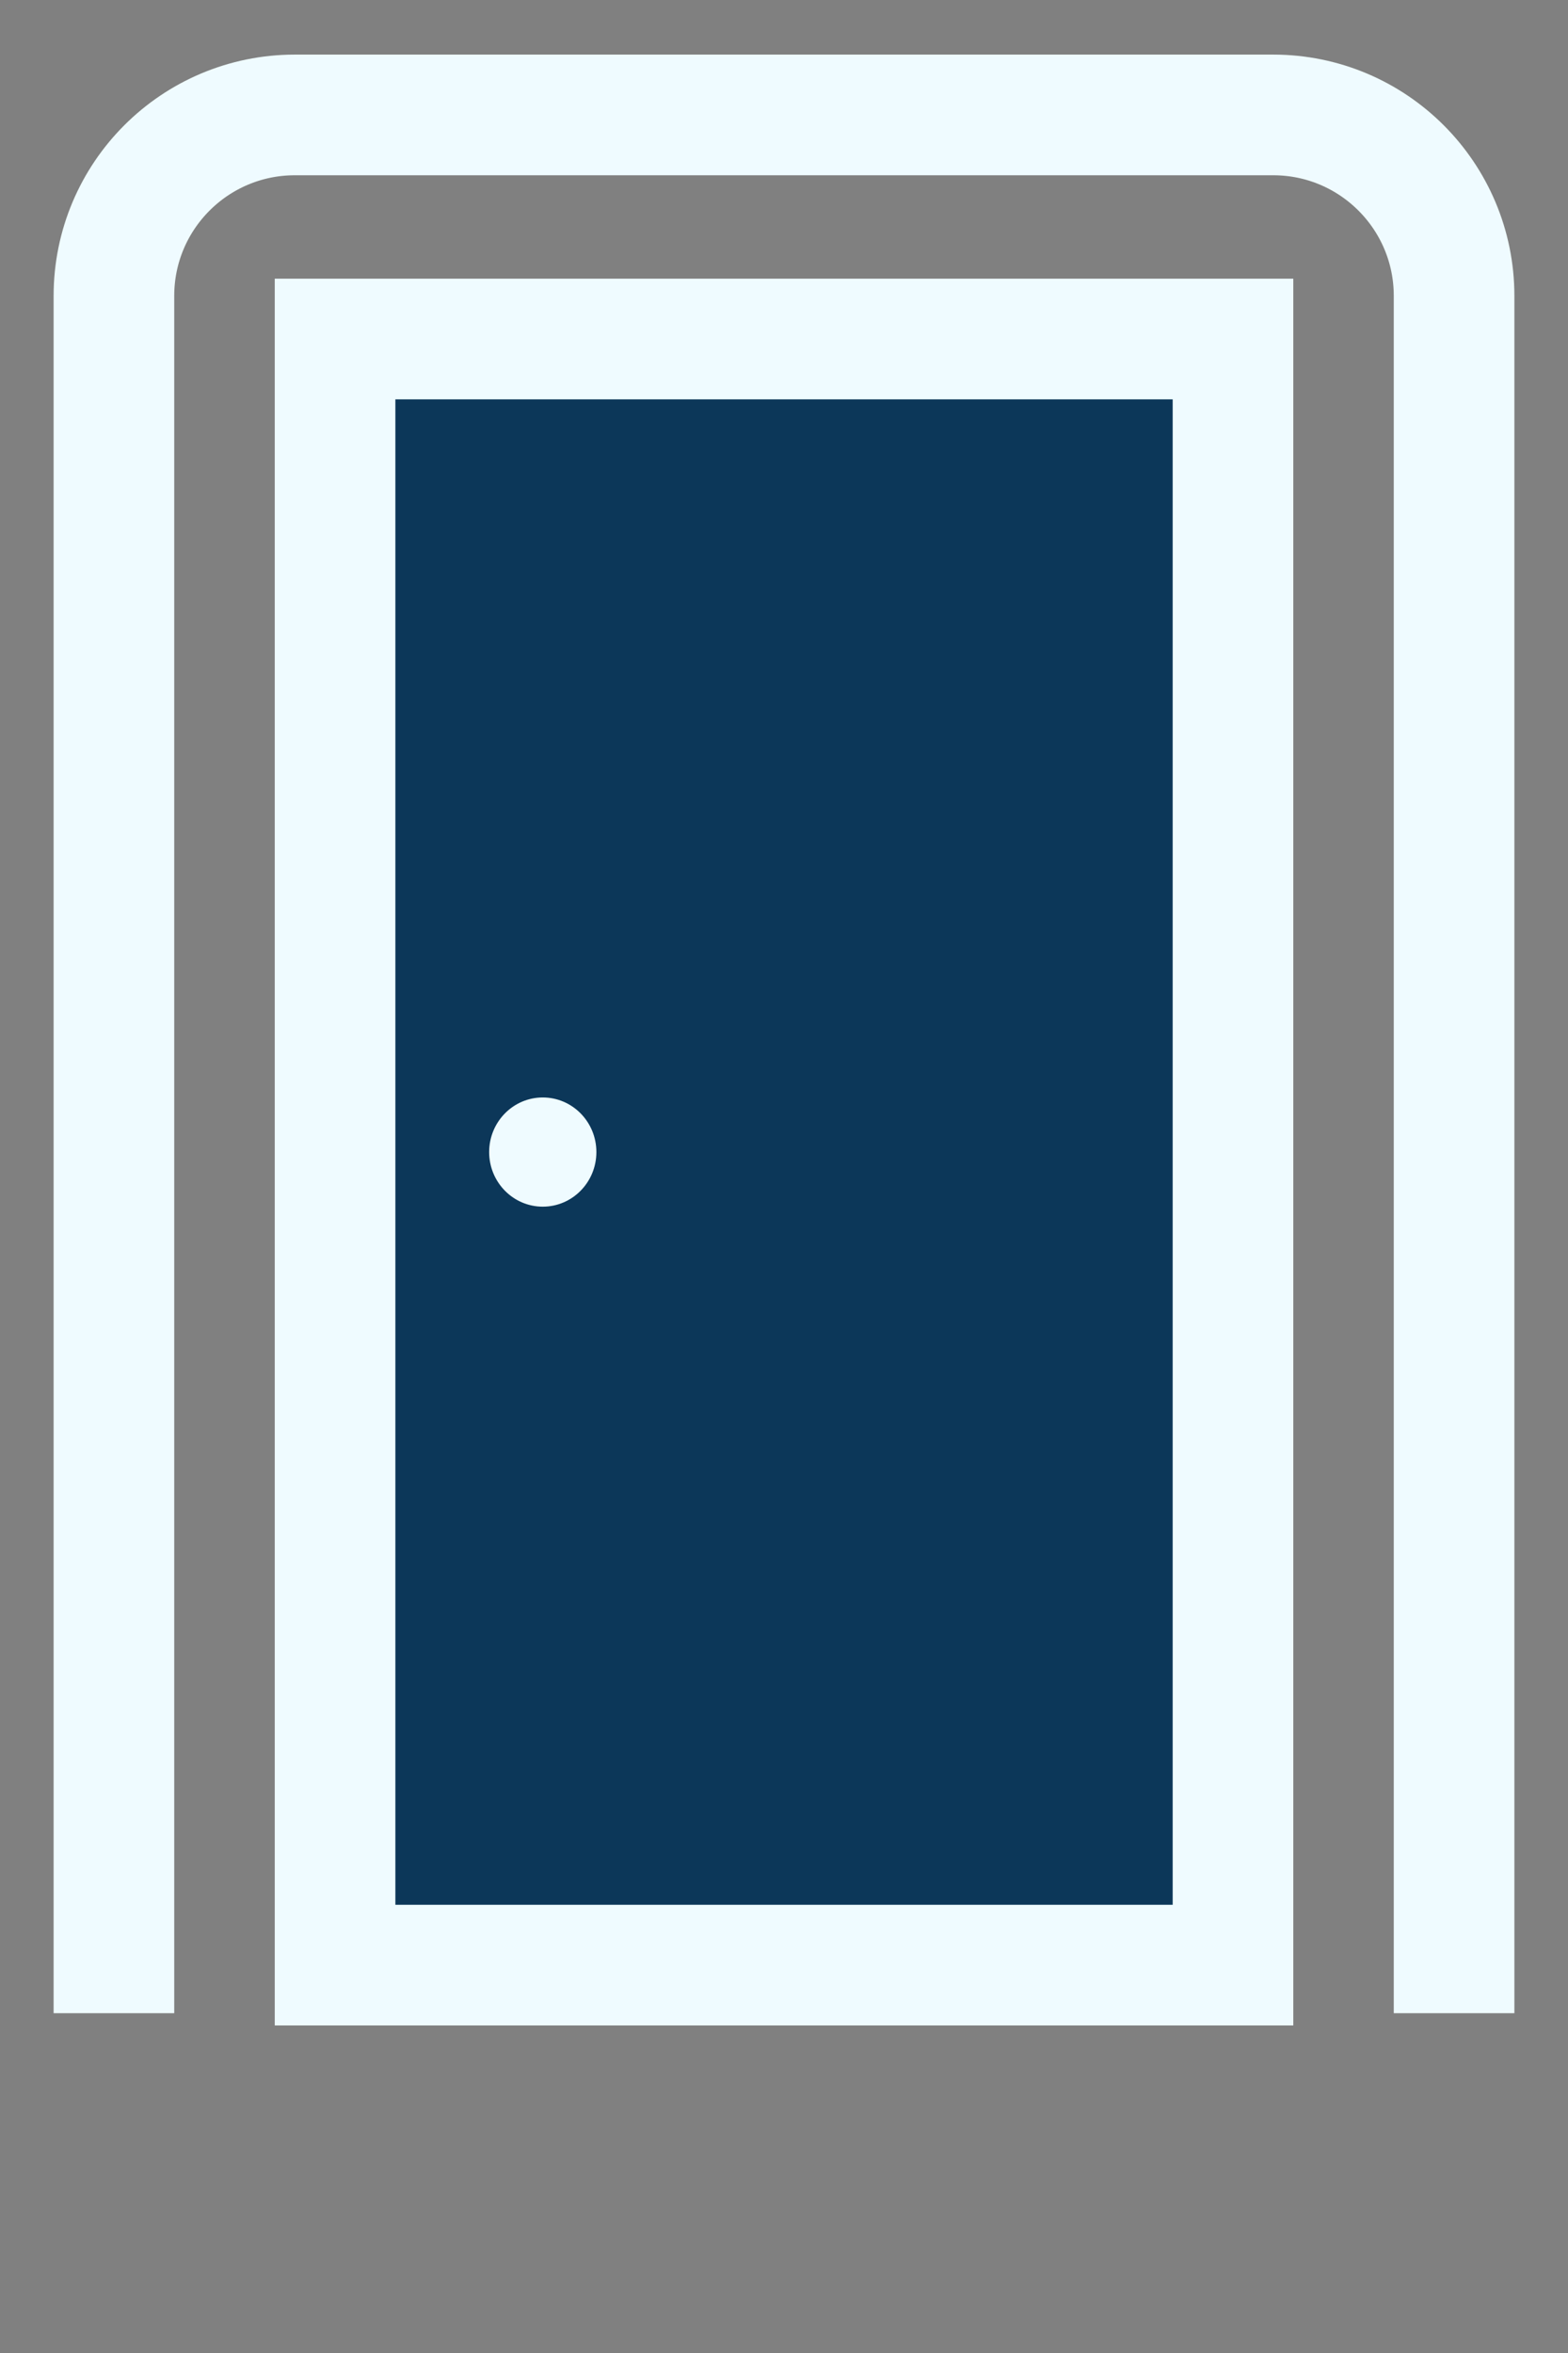 <svg width="26" height="39" viewBox="0 0 26 39" fill="none" xmlns="http://www.w3.org/2000/svg">
<rect x="0" y="0" width="26" height="39" fill="#808080" stroke="none"/>
<path d="M24.111 33.368V4.905C24.111 3.248 22.768 1.905 21.111 1.905H4.889C3.232 1.905 1.889 3.248 1.889 4.905V33.368" stroke="#EFFBFF" stroke-width="2"/>
<rect x="5.556" y="5.619" width="14.889" height="26.952" fill="#0C3759" stroke="#EFFBFF" stroke-width="2"/>
<ellipse cx="9" cy="19.095" rx="0.889" ry="0.905" fill="#EFFBFF"/>
</svg>
